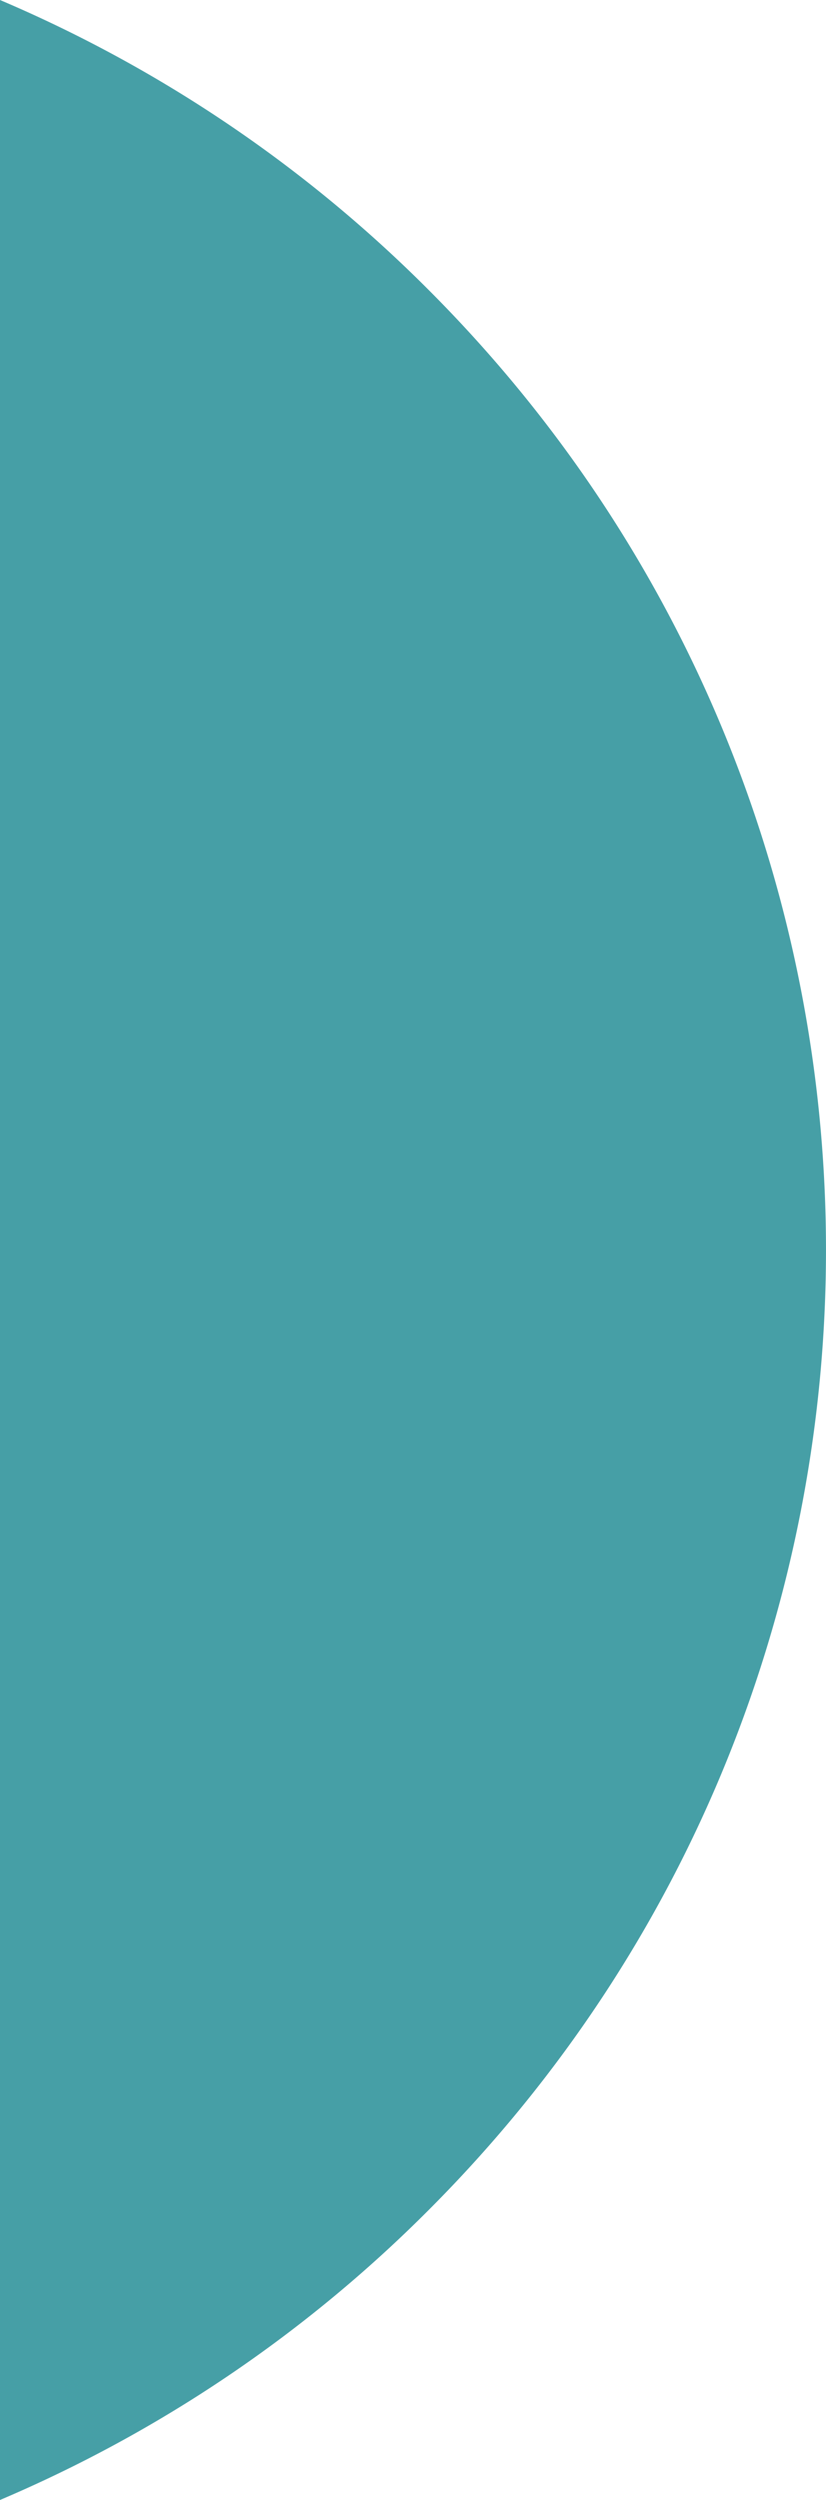 <svg xmlns="http://www.w3.org/2000/svg" viewBox="0 0 129.17 390.66"><defs><style>.cls-1{fill:#469fa6;}</style></defs><title>9</title><g id="Layer_2" data-name="Layer 2"><g id="Layer_1-2" data-name="Layer 1"><path class="cls-1" d="M67,45.28A211.6,211.6,0,0,0,0,0V390.66a211.43,211.43,0,0,0,67-45.28C149.89,262.51,149.89,128.15,67,45.28Z"/></g></g></svg>